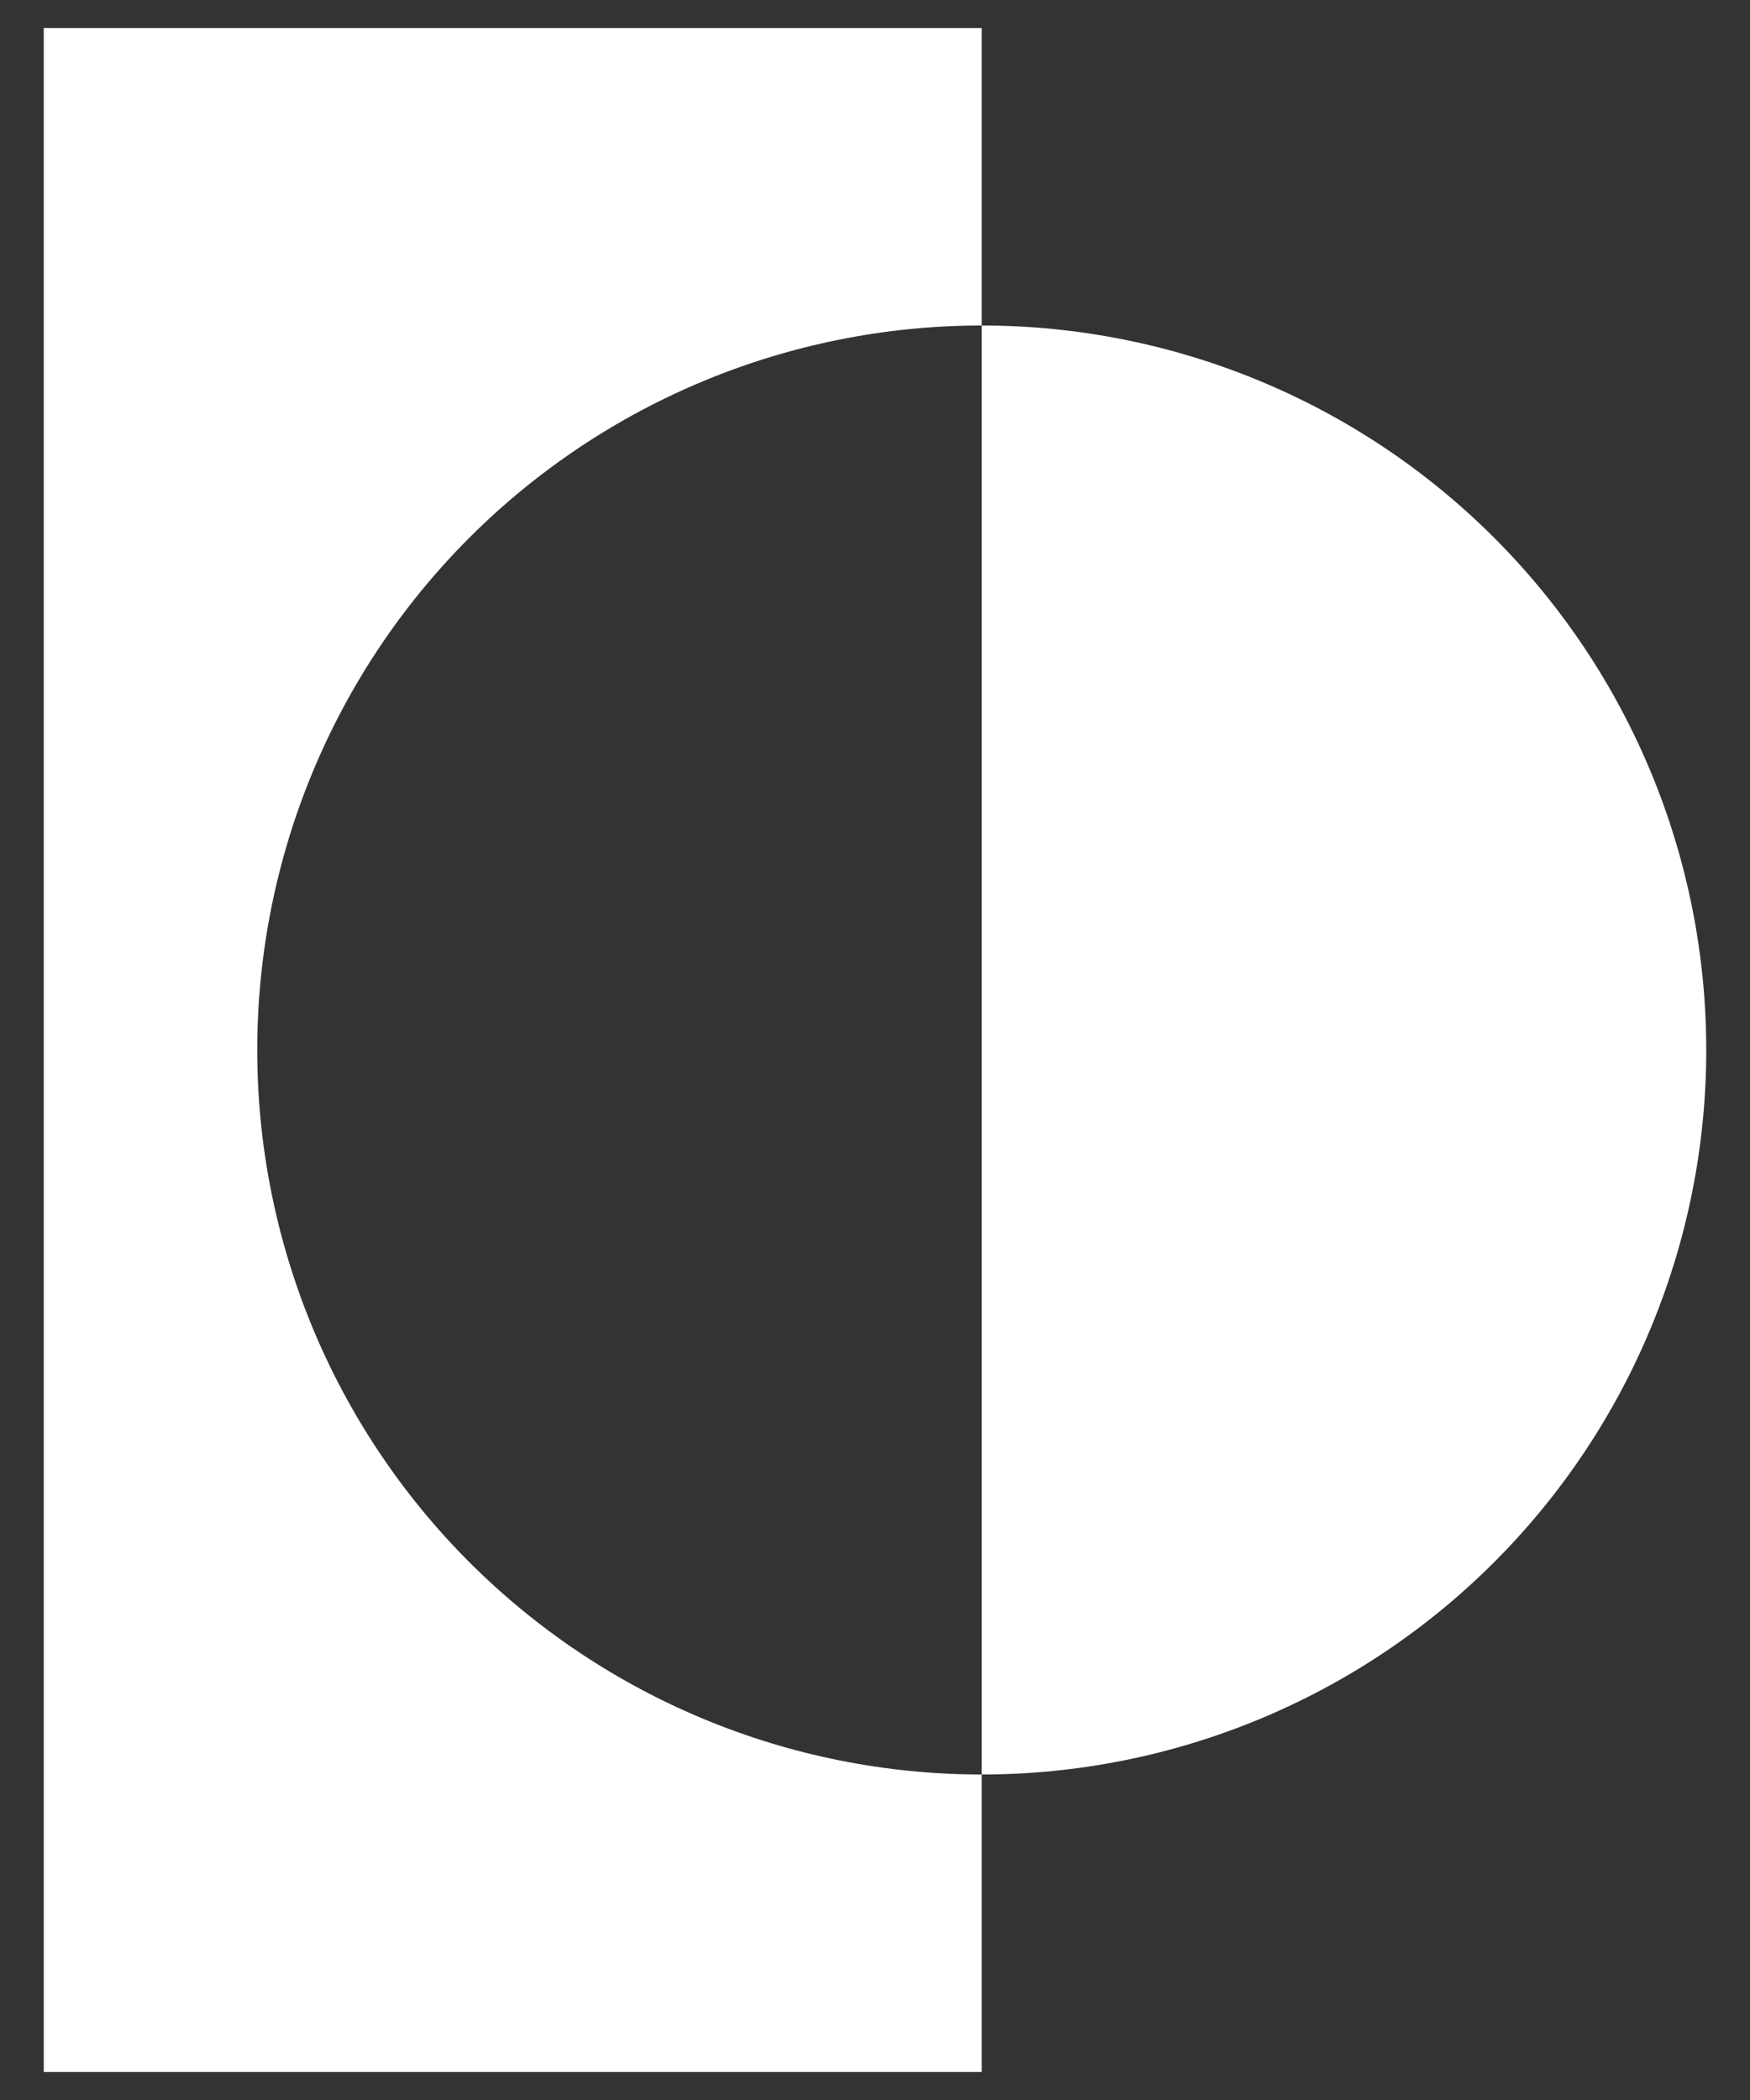 <svg width="25" height="30" viewBox="0 0 25 30" fill="none" xmlns="http://www.w3.org/2000/svg">
<rect x="0" y="0" width="25" height="30" fill="#333333" stroke="none"/>
<path d="M14.025 4.65V0.4H0.625V29.6H14.025V25.35C11.28 25.35 8.647 24.259 6.706 22.318C4.765 20.377 3.675 17.745 3.675 15C3.675 12.255 4.765 9.622 6.706 7.681C8.647 5.74 11.28 4.65 14.025 4.65Z" fill="white"/>
<path d="M14.025 4.65V25.35C16.77 25.35 19.403 24.259 21.344 22.318C23.285 20.377 24.375 17.745 24.375 15C24.375 12.255 23.285 9.622 21.344 7.681C19.403 5.74 16.77 4.65 14.025 4.65Z" fill="white"/>
</svg>
